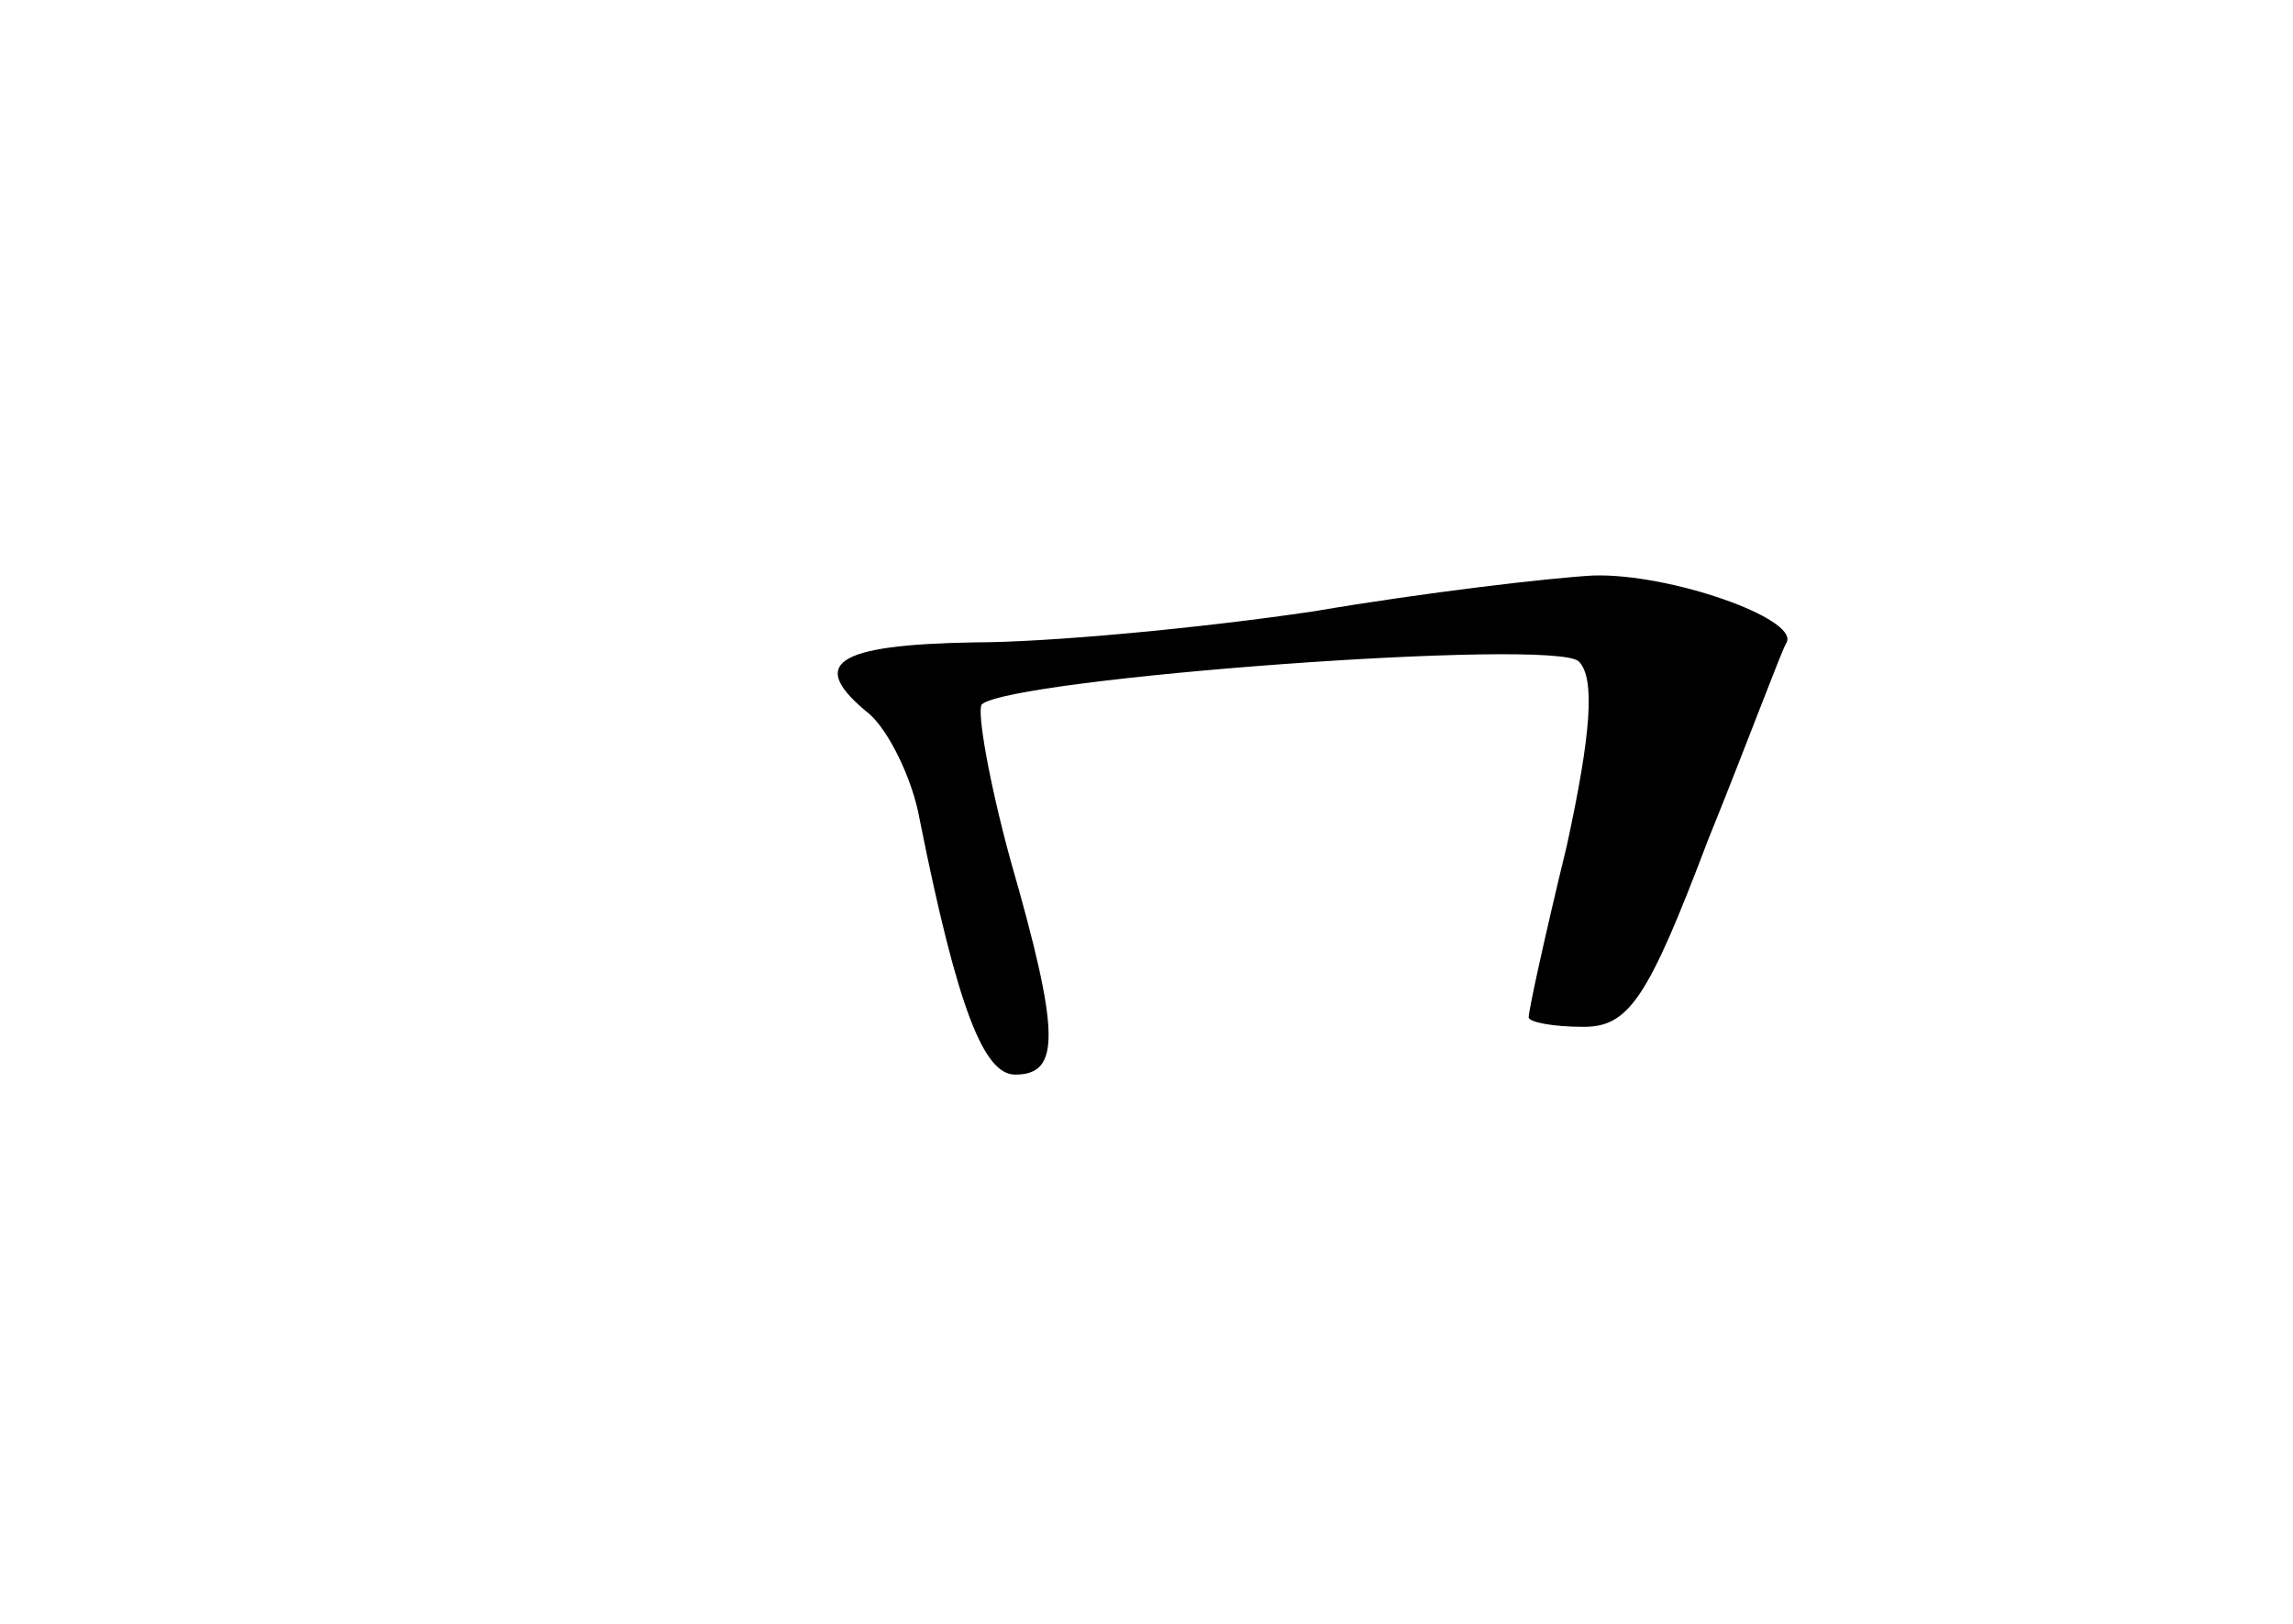 <?xml version="1.0" standalone="no"?>
<!DOCTYPE svg PUBLIC "-//W3C//DTD SVG 20010904//EN"
 "http://www.w3.org/TR/2001/REC-SVG-20010904/DTD/svg10.dtd">
<svg version="1.0" xmlns="http://www.w3.org/2000/svg"
 width="96pt" height="68pt" viewBox="0 0 96 68"
 preserveAspectRatio="xMidYMid meet">
<g transform="translate(0,68) scale(0.1,-0.1)"
fill="#000000" stroke="none">
<path d="M550 424 c-47 -7 -111 -13 -142 -13 -59 -1 -70 -9 -44 -30 8 -7 18
-27 21 -44 16 -80 27 -107 40 -107 19 0 19 17 -2 90 -9 33 -14 62 -12 65 12
11 240 28 250 18 7 -7 5 -31 -5 -77 -9 -37 -16 -69 -16 -72 0 -2 10 -4 23 -4
19 0 27 12 52 78 17 42 31 80 33 83 5 10 -49 29 -81 28 -18 -1 -70 -7 -117
-15z"/>
</g>
</svg>
